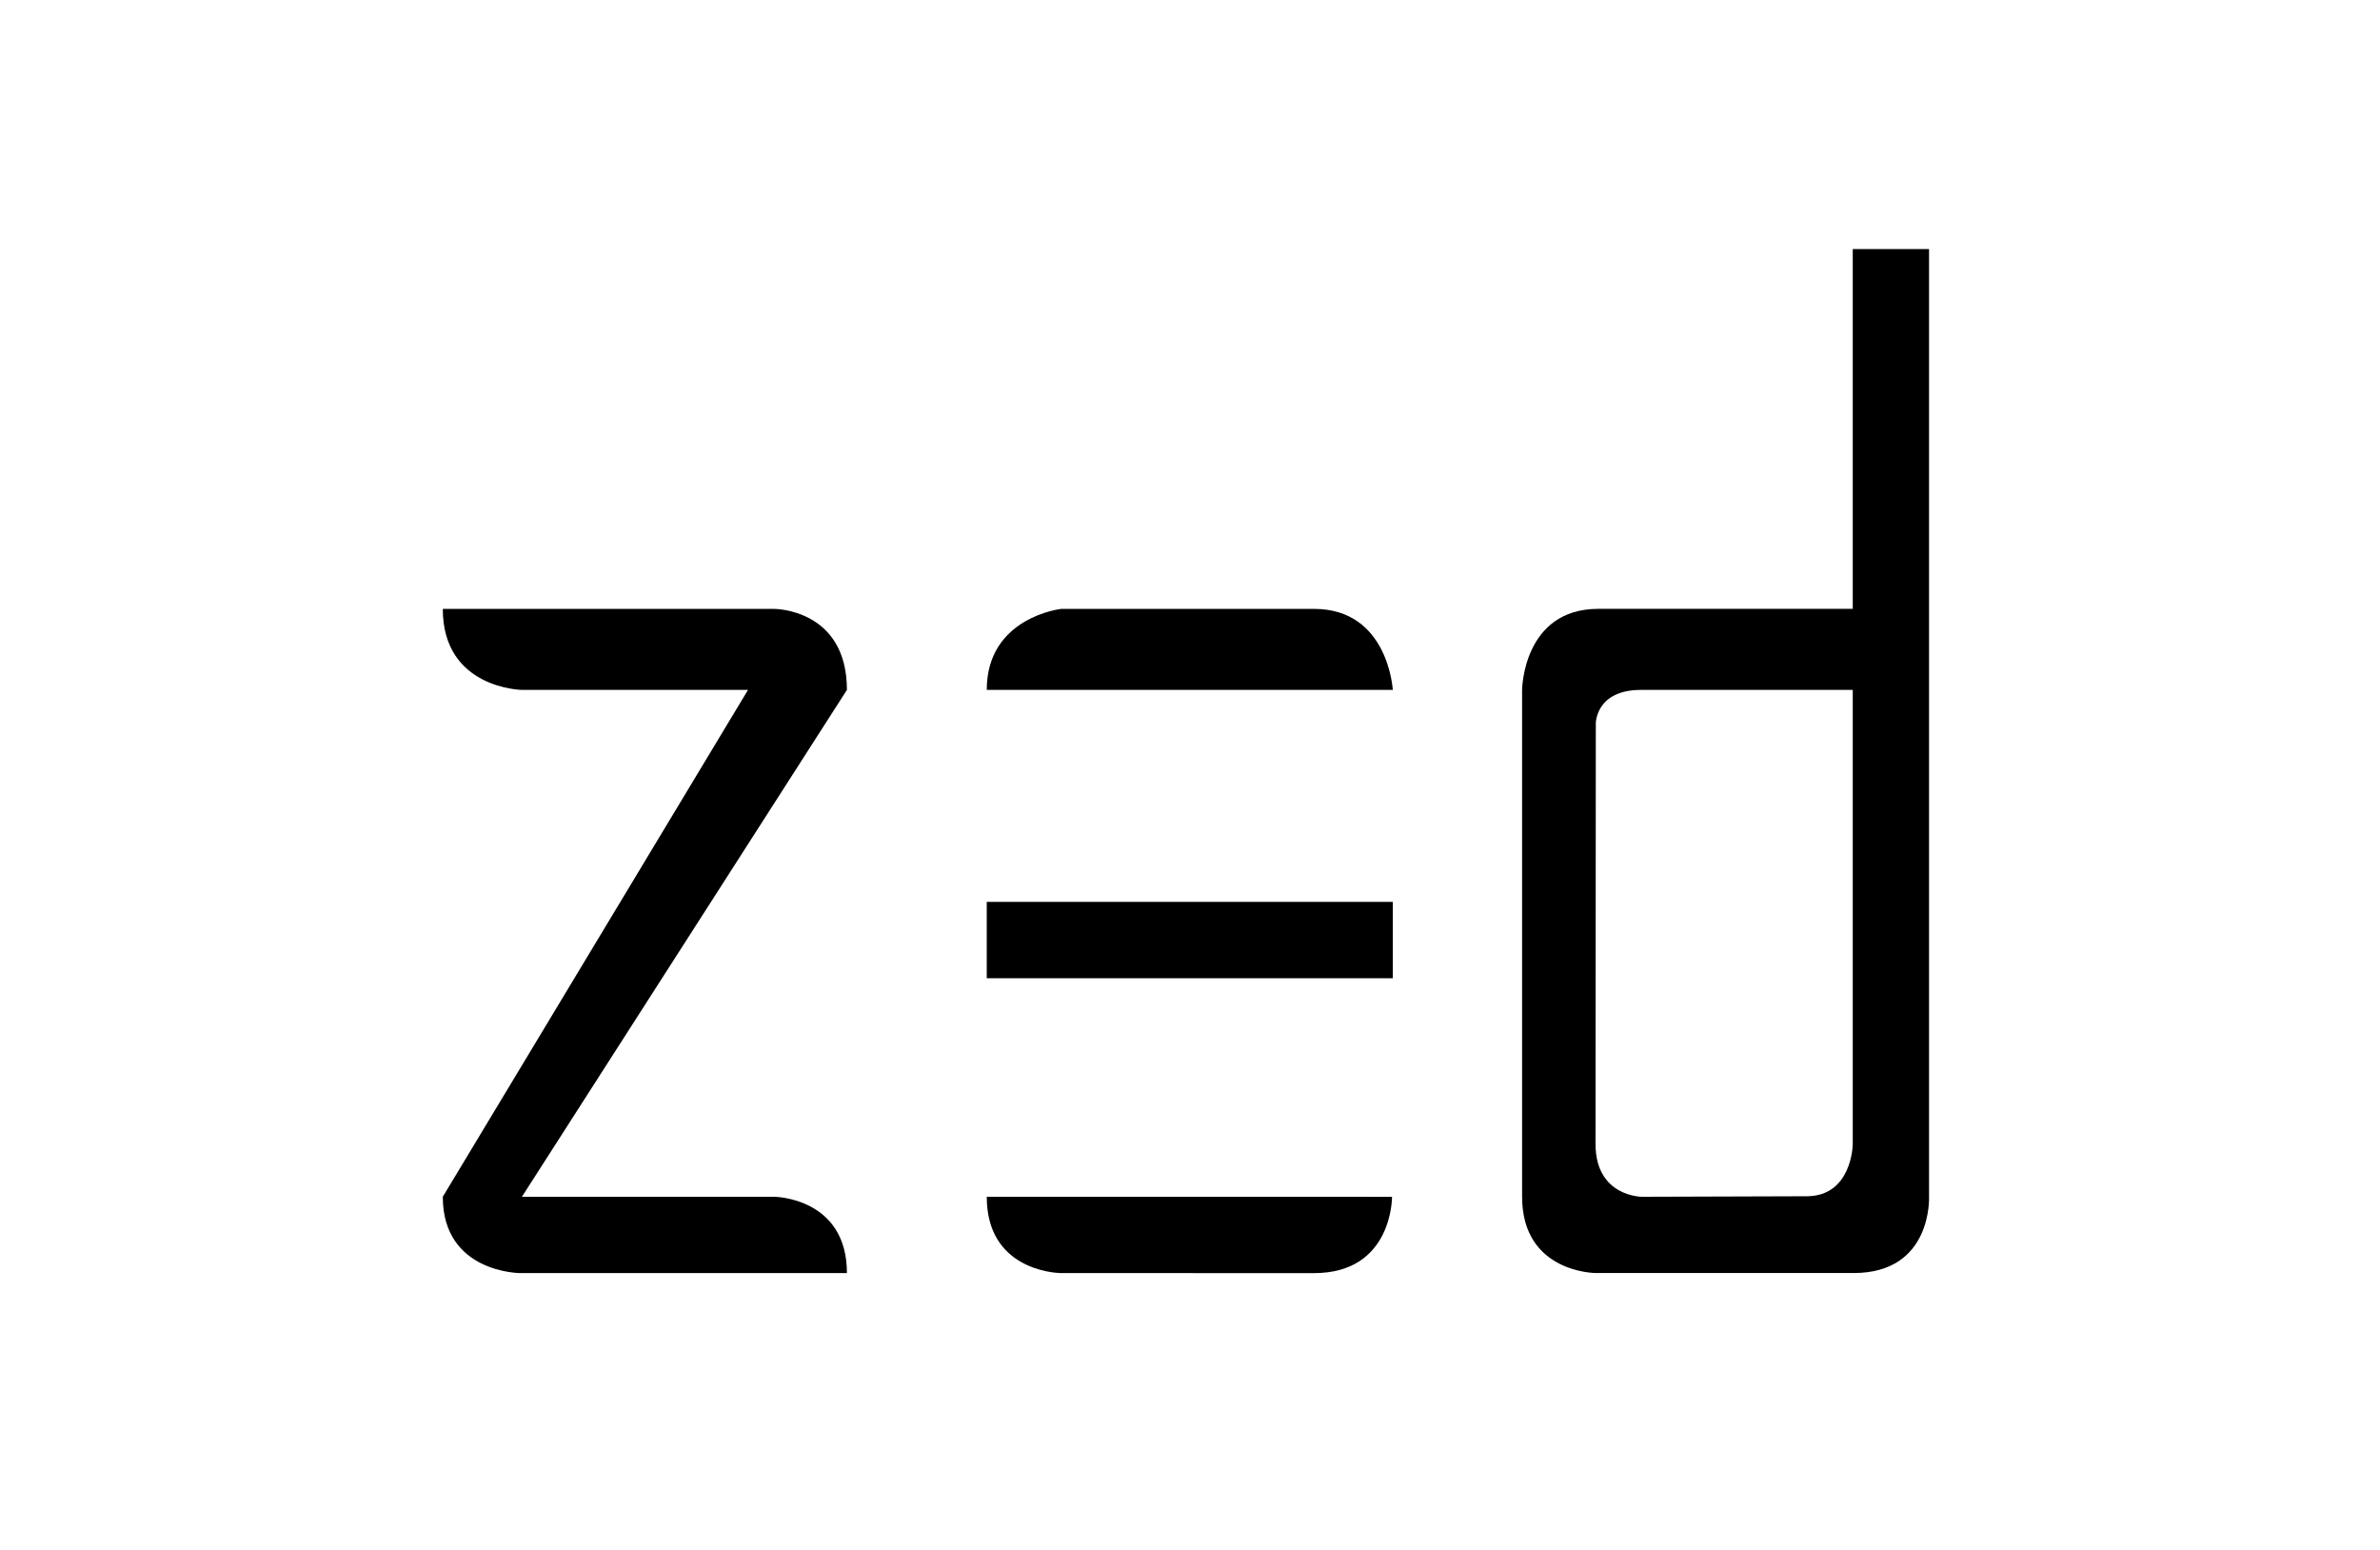 <svg xmlns="http://www.w3.org/2000/svg" height="56" viewBox="0 0 86 56" width="86">
<g fill="none" fill-rule="evenodd">
<path d="m0 0h86v56h-86z"/>
<g fill="#000" transform="translate(16 9)">
<path d="m11.982 13h-11.982c0 2.886 2.859 2.927 2.859 2.927h8.17l-11.029 18.314c0 2.75 2.791 2.757 2.791 2.757h11.812c0-2.731-2.621-2.757-2.621-2.757h-9.123l11.744-18.314c0-2.927-2.621-2.927-2.621-2.927"/>
<path d="m34.3 34.242s.028 2.757-2.815 2.757l-9.167-.001c-.28-.009-2.662-.162-2.662-2.757zm.028-10.655v2.757h-14.672v-2.757zm-2.842-10.587c2.682 0 2.842 2.927 2.842 2.927h-14.672c0-2.629 2.689-2.927 2.689-2.927z"/>
<path d="m50.948 15.926v16.426s-.026 1.87-1.668 1.87l-5.952.019s-1.674 0-1.674-1.904l.01-15.208s0-1.202 1.632-1.202zm2.757 18.314v-34.24h-2.757v12.998h-9.191c-2.729 0-2.757 2.927-2.757 2.927v18.314c0 2.751 2.655 2.757 2.655 2.757h9.327c2.853 0 2.723-2.757 2.723-2.757z" fill-rule="nonzero"/>
</g>
</g>
</svg>